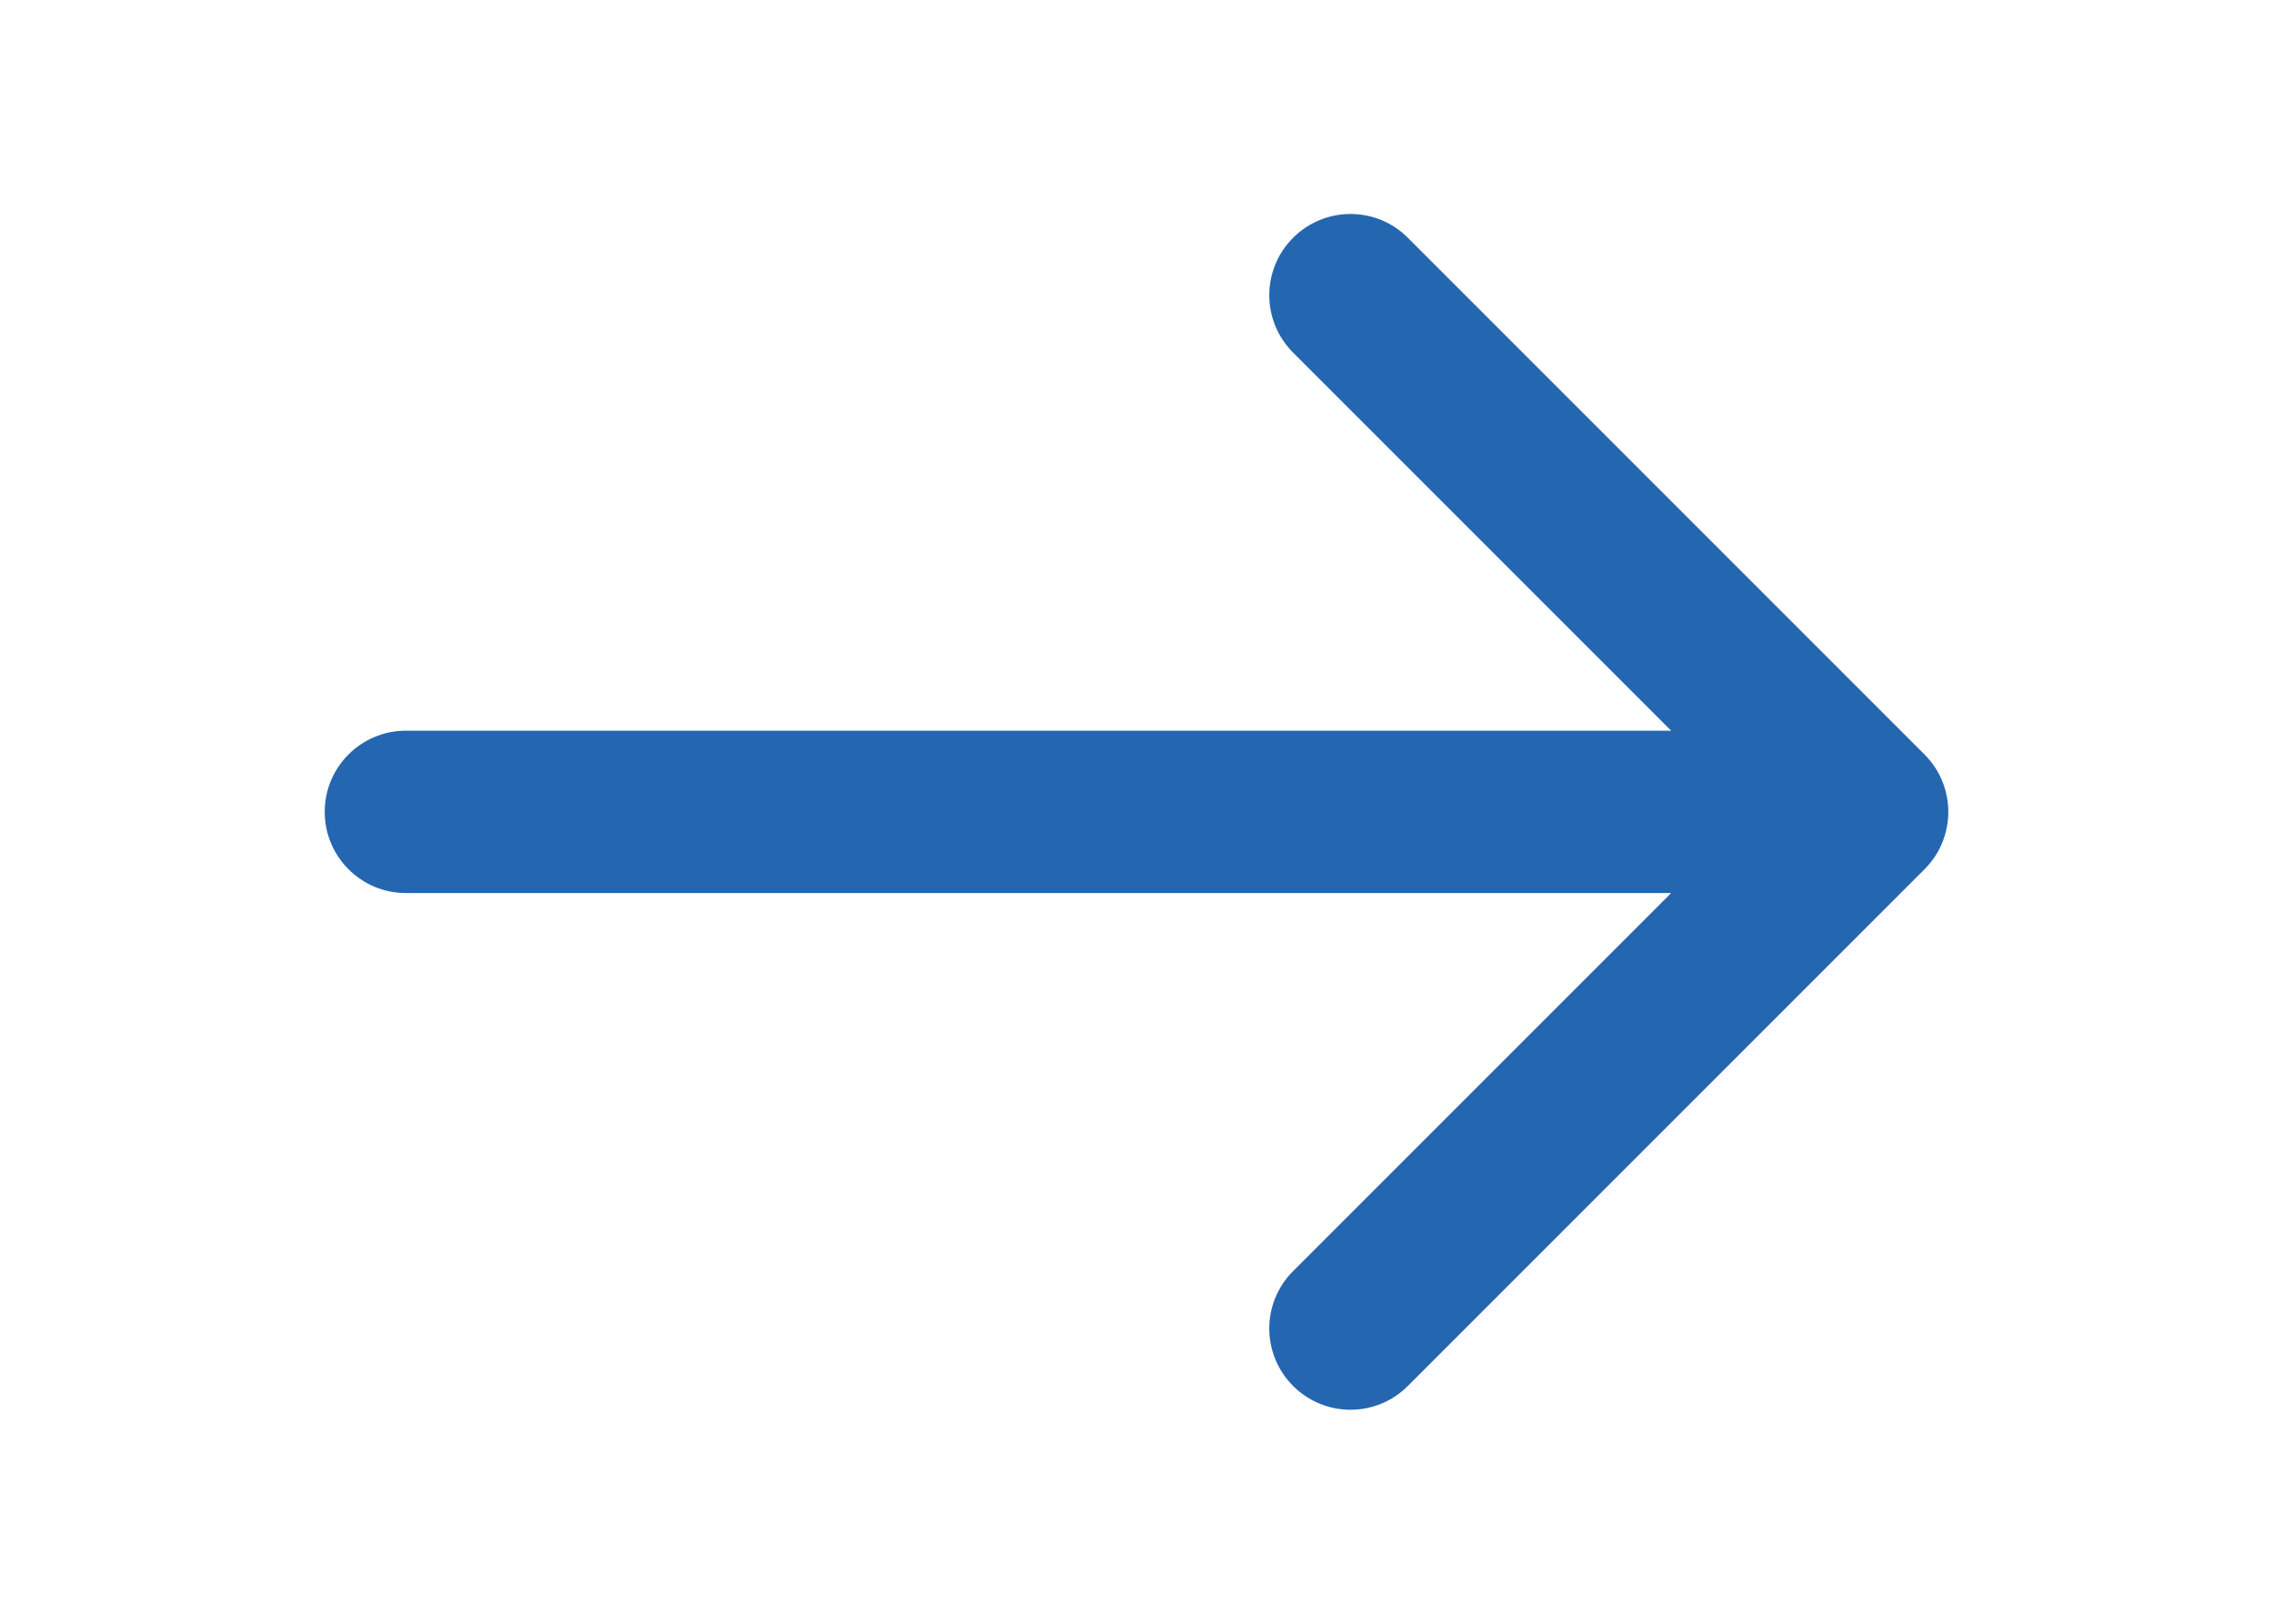 <svg id="arrow-right-blue" width="28" height="20" viewBox="0 0 28 20" fill="none" xmlns="http://www.w3.org/2000/svg">
<path d="M5 11C4.448 11 4 10.552 4 10C4 9.448 4.448 9 5 9V11ZM23.707 9.293C24.098 9.683 24.098 10.317 23.707 10.707L17.343 17.071C16.953 17.462 16.32 17.462 15.929 17.071C15.538 16.68 15.538 16.047 15.929 15.657L21.586 10L15.929 4.343C15.538 3.953 15.538 3.319 15.929 2.929C16.32 2.538 16.953 2.538 17.343 2.929L23.707 9.293ZM5 9L23 9V11L5 11V9Z" fill="#2566B0"/>
</svg>
